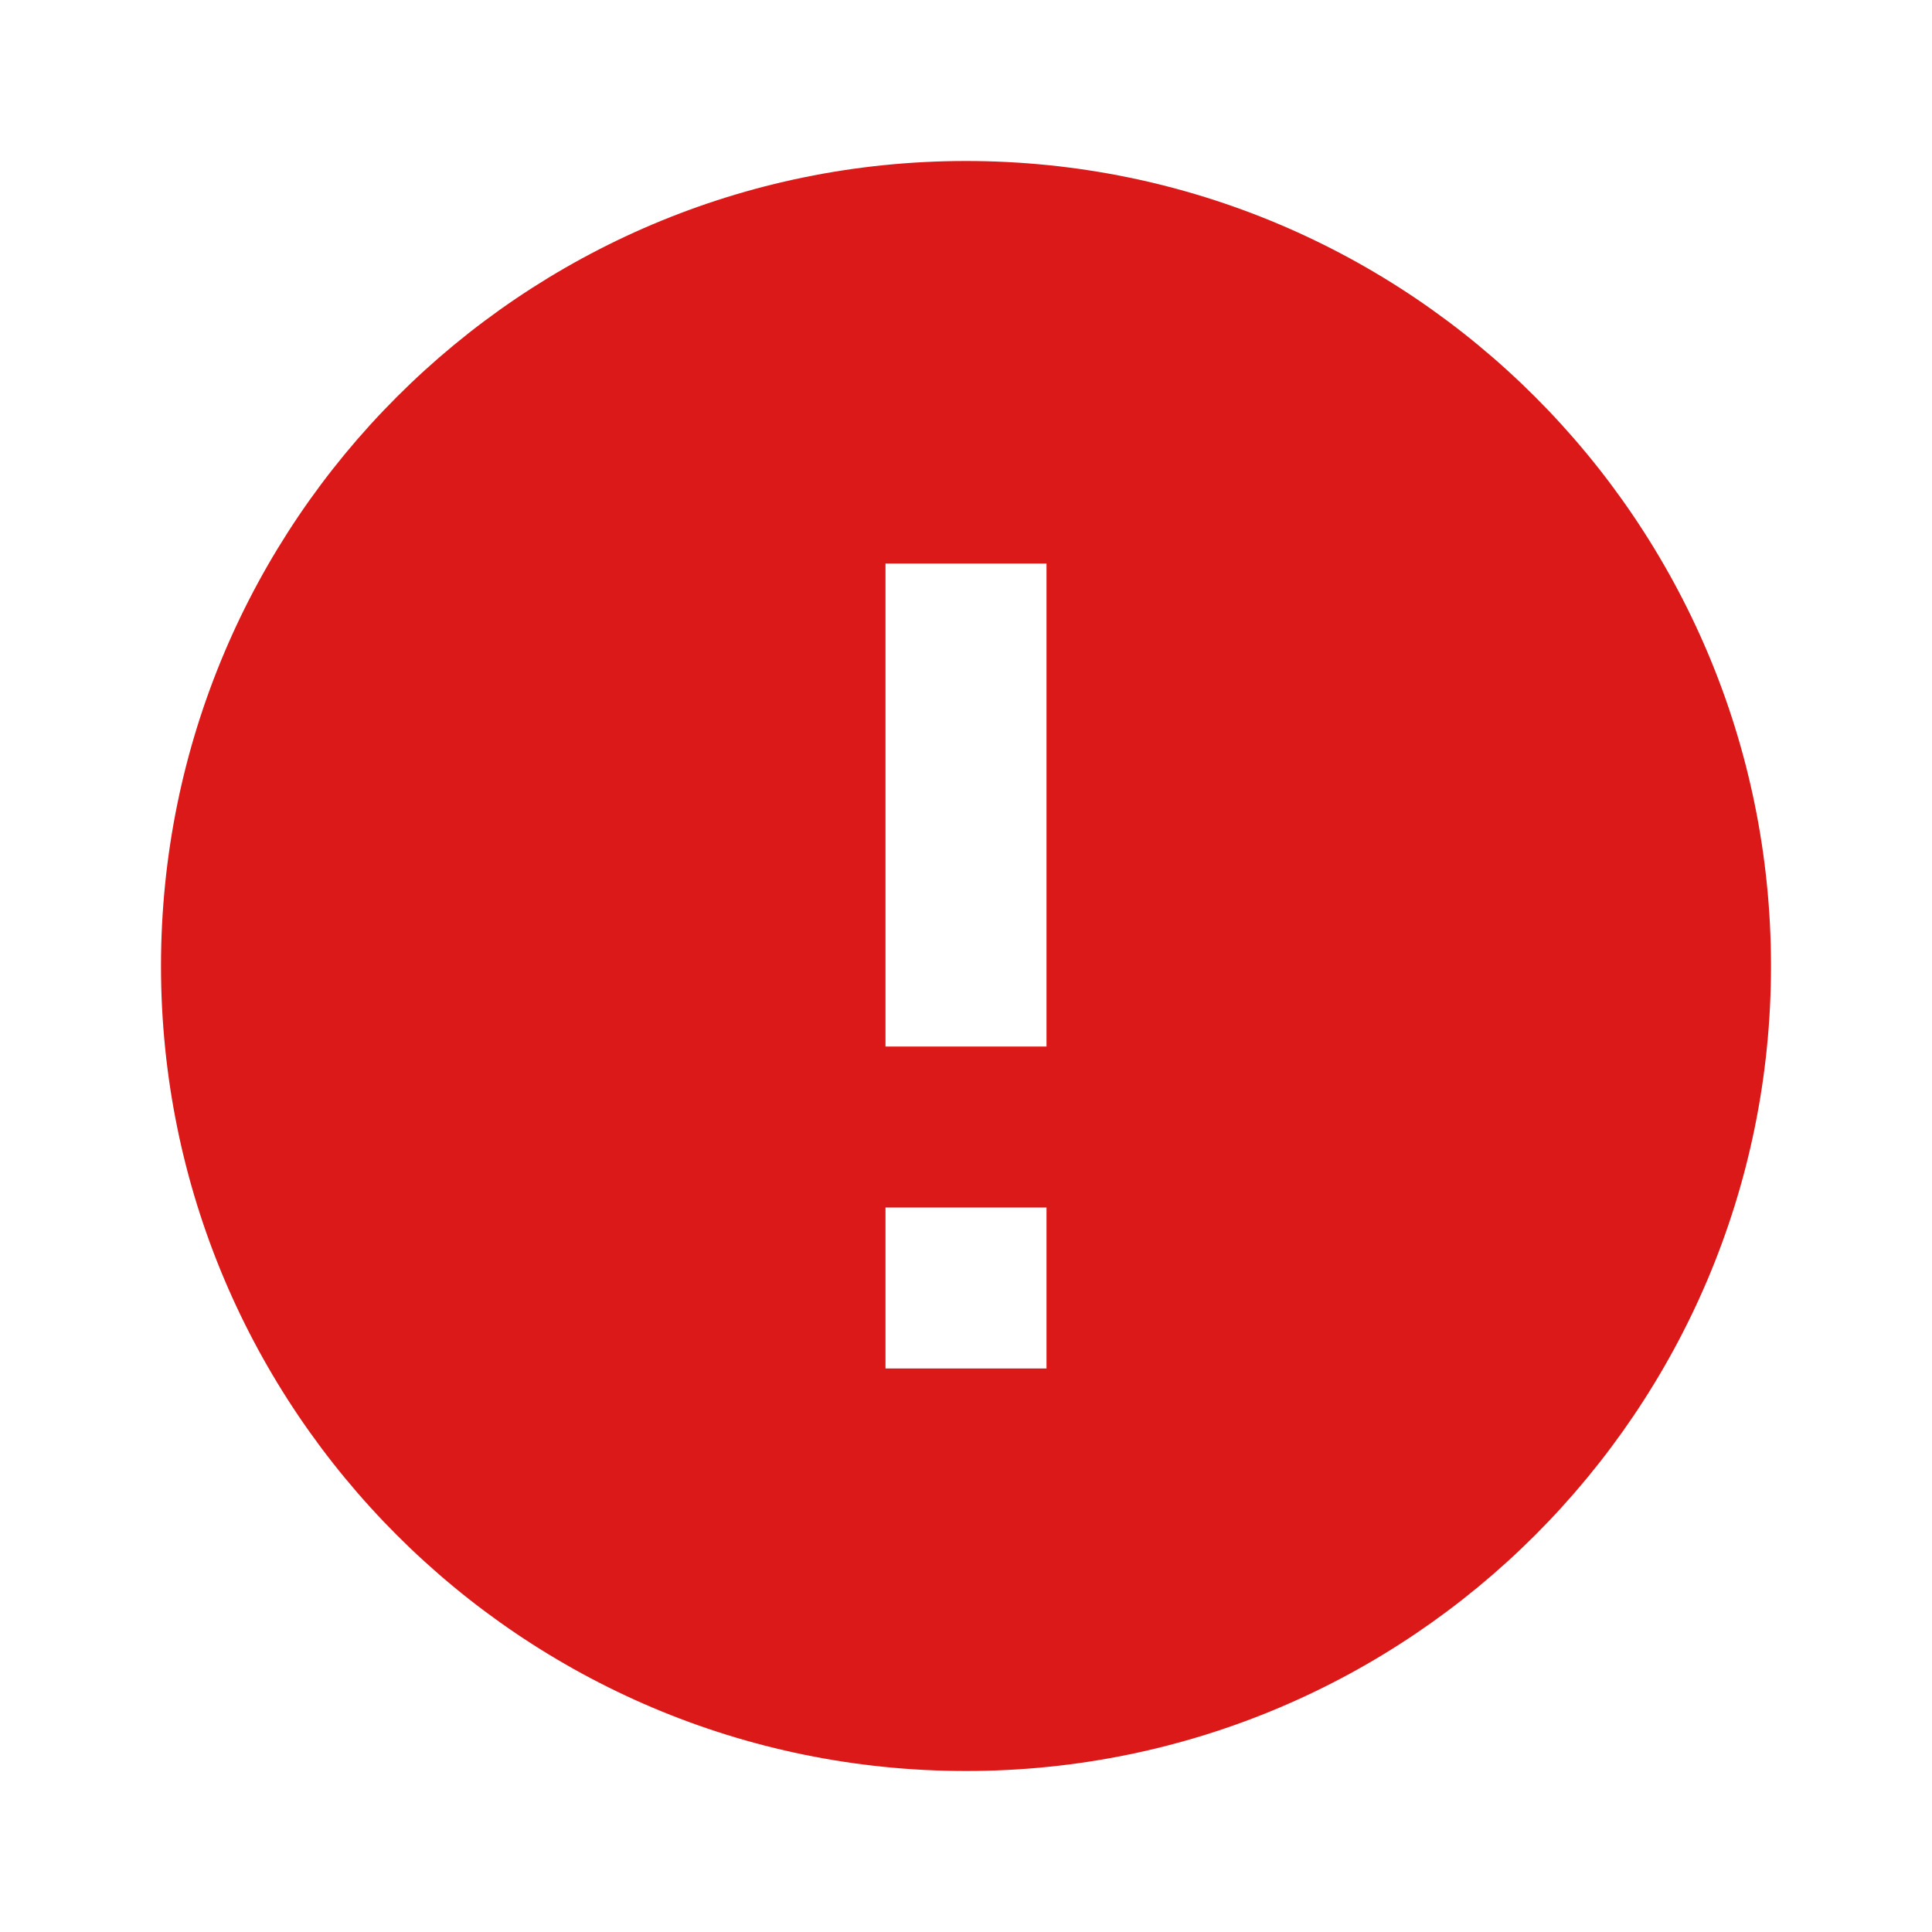 <svg xmlns="http://www.w3.org/2000/svg" width="12" height="12" viewBox="0 0 12 12" fill="none">
    <path
        d="M6 1C3.24 1 1 3.24 1 6C1 8.76 3.24 11 6 11C8.76 11 11 8.76 11 6C11 3.24 8.76 1 6 1ZM6.5 8.5H5.5V7.5H6.5V8.5ZM6.5 6.5H5.5V3.5H6.5V6.5Z"
        fill="#DC1919" />
</svg>